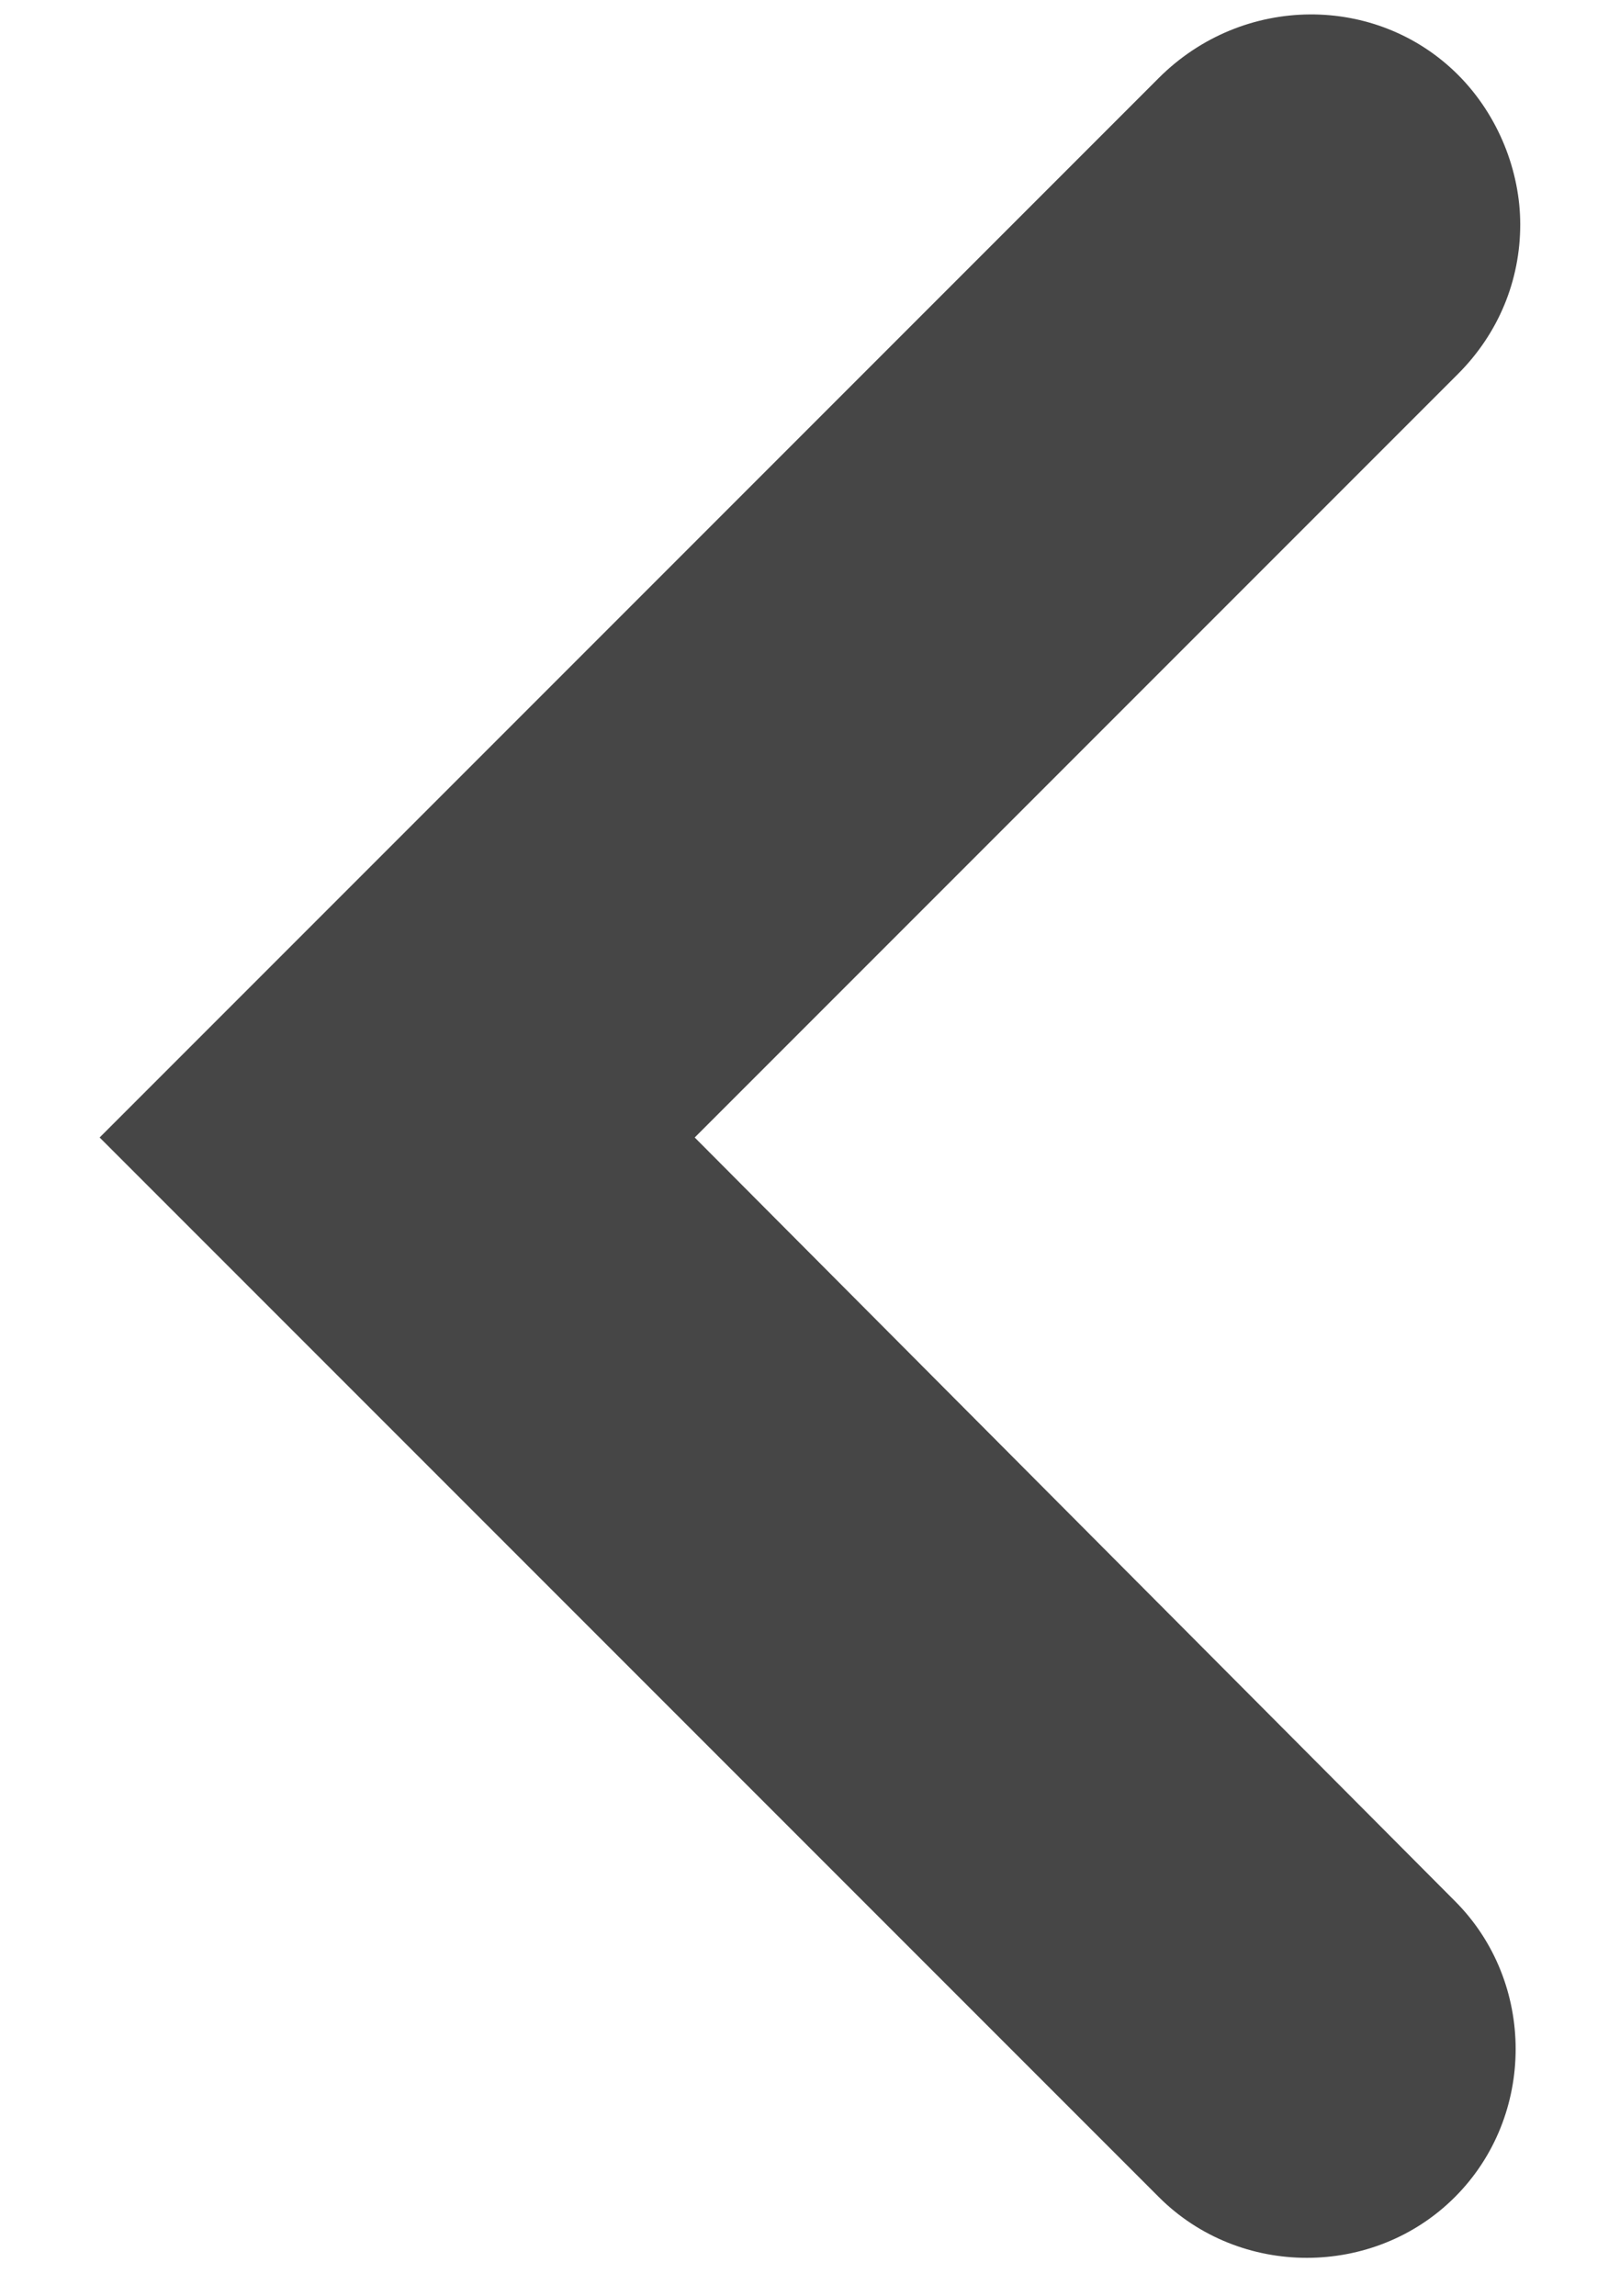 <svg width="12" height="17" viewBox="0 0 12 17" fill="none" xmlns="http://www.w3.org/2000/svg">
<path d="M8.584 0.577L0.738 8.423L8.584 16.269C9.184 16.869 10.177 16.869 10.777 16.269C11.377 15.669 11.377 14.677 10.777 14.077L5.146 8.423L10.8 2.769C11.1 2.469 11.261 2.077 11.261 1.662C11.261 1.269 11.1 0.854 10.8 0.554C10.2 -0.046 9.208 -0.046 8.584 0.577Z" fill="#464646"/>
</svg>
